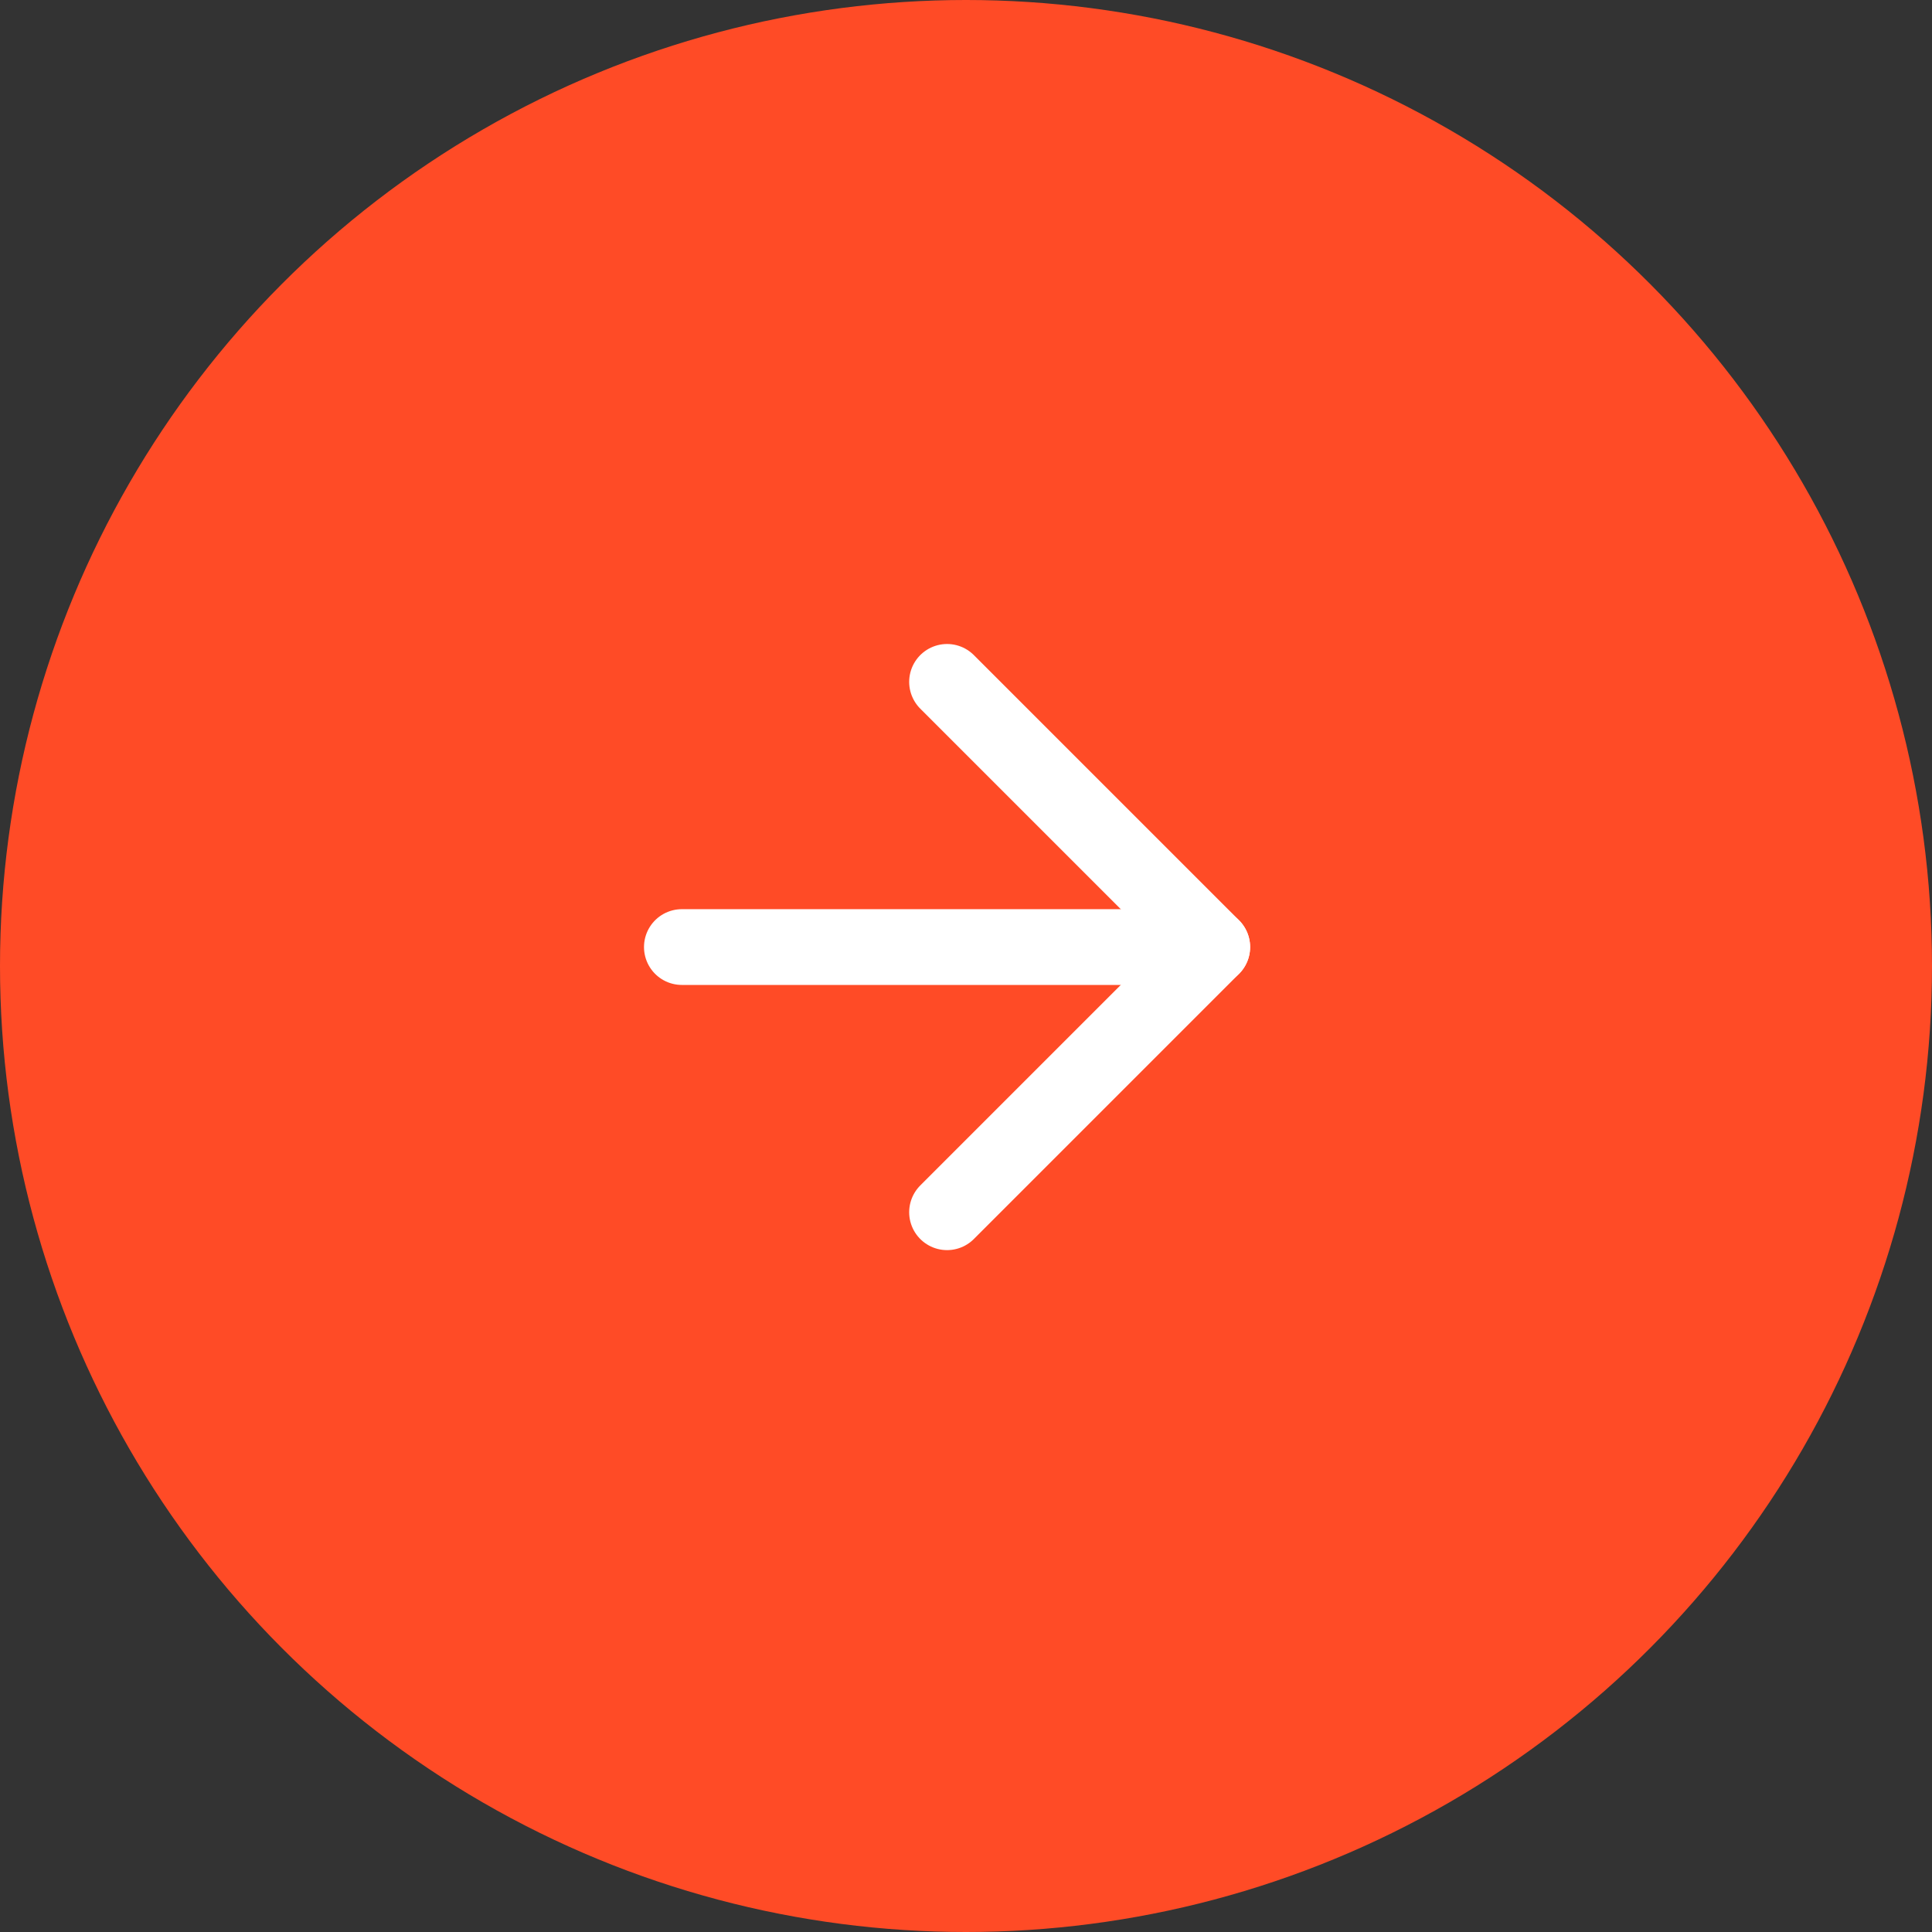 <svg width="51" height="51" viewBox="0 0 51 51" fill="none" xmlns="http://www.w3.org/2000/svg">
<rect x="0" y="0" width="51" height="51" fill="#333333" stroke="none"/>
<circle cx="25.5" cy="25.5" r="25.5" fill="#FF4B26"/>
<path d="M18 25H32" stroke="white" stroke-width="2" stroke-linecap="round" stroke-linejoin="round"/>
<path d="M25 18L32 25L25 32" stroke="white" stroke-width="2" stroke-linecap="round" stroke-linejoin="round"/>
</svg>
